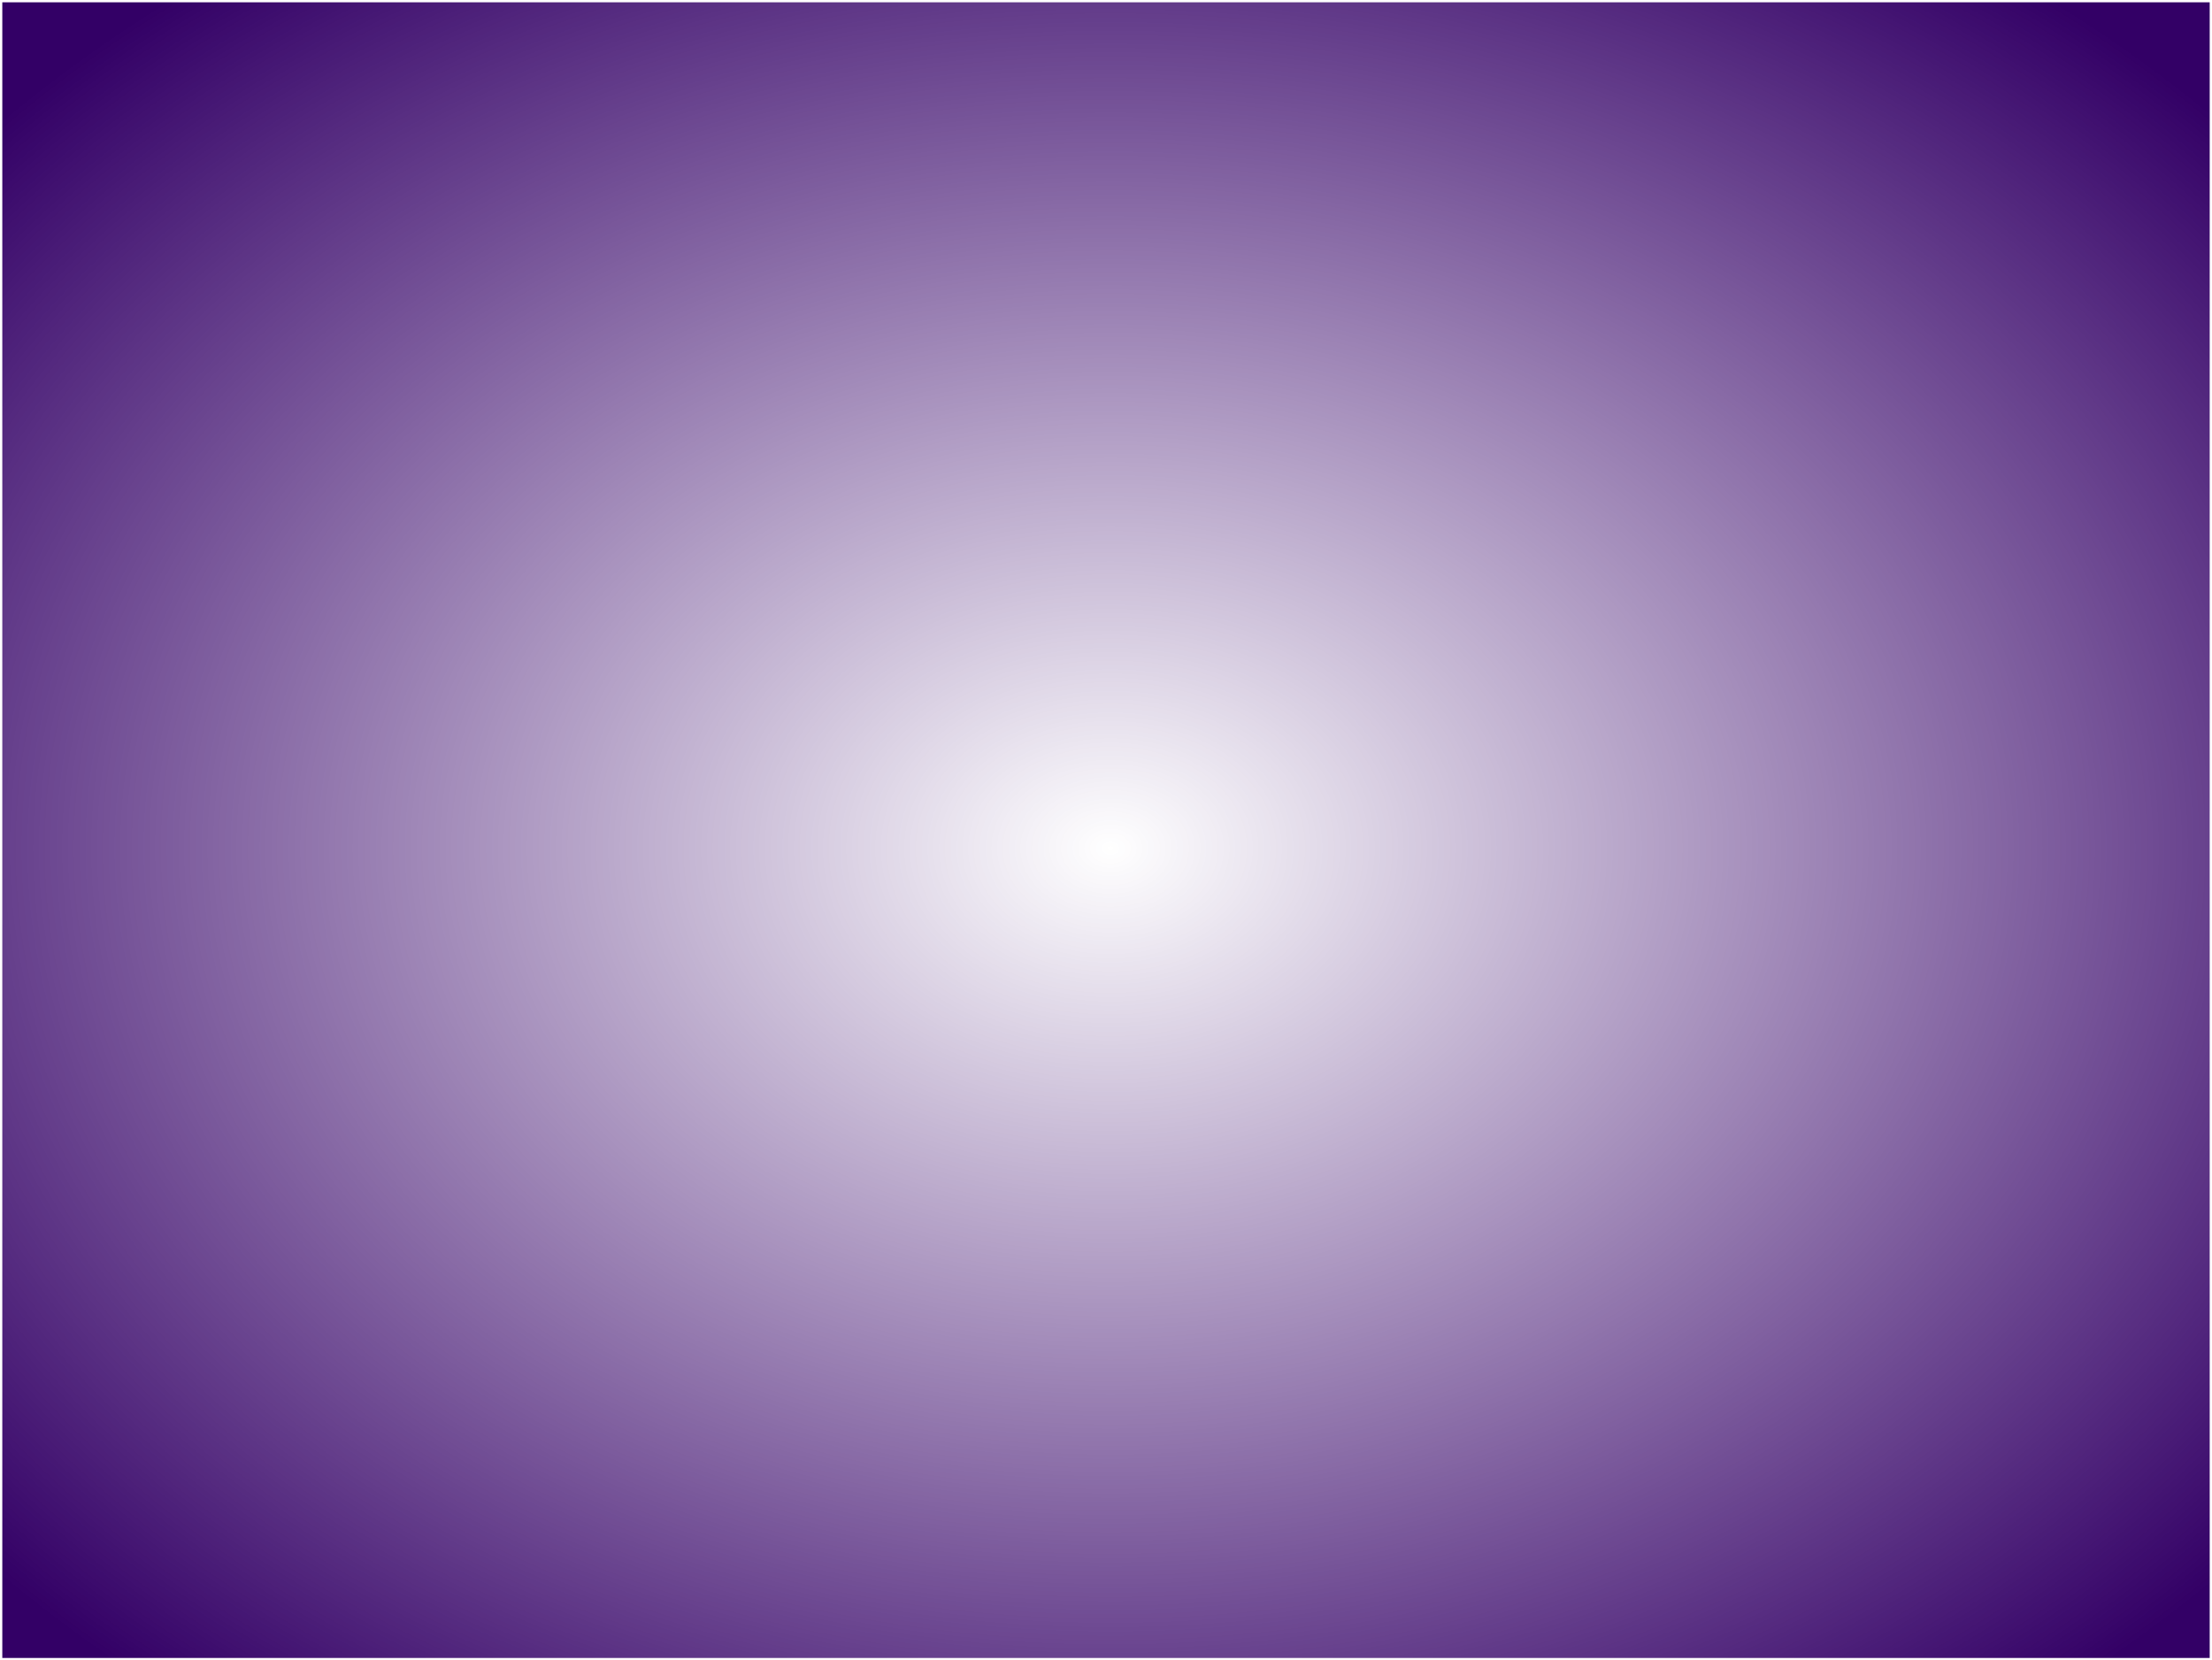 <svg version="1.1" width="481" height="361" viewBox="-0.5 -0.5 481 361" xmlns="http://www.w3.org/2000/svg" xmlns:xlink="http://www.w3.org/1999/xlink">
  <defs>
    <radialGradient id="grad_1" cx="0.502" cy="0.511" r="0.664">
      <stop offset="0" stop-color="#330066" stop-opacity="0"/>
      <stop offset="1" stop-color="#330066" stop-opacity="1"/>
    </radialGradient>
  </defs>
  <!-- Exported by Scratch - http://scratch.mit.edu/ -->
  <path id="ID0.5880541196092963" fill="url(#grad_1)" stroke="none" d="M 0 0 L 480 0 L 480 360 L 0 360 L 0 0 Z " stroke-width="1"/>
</svg>